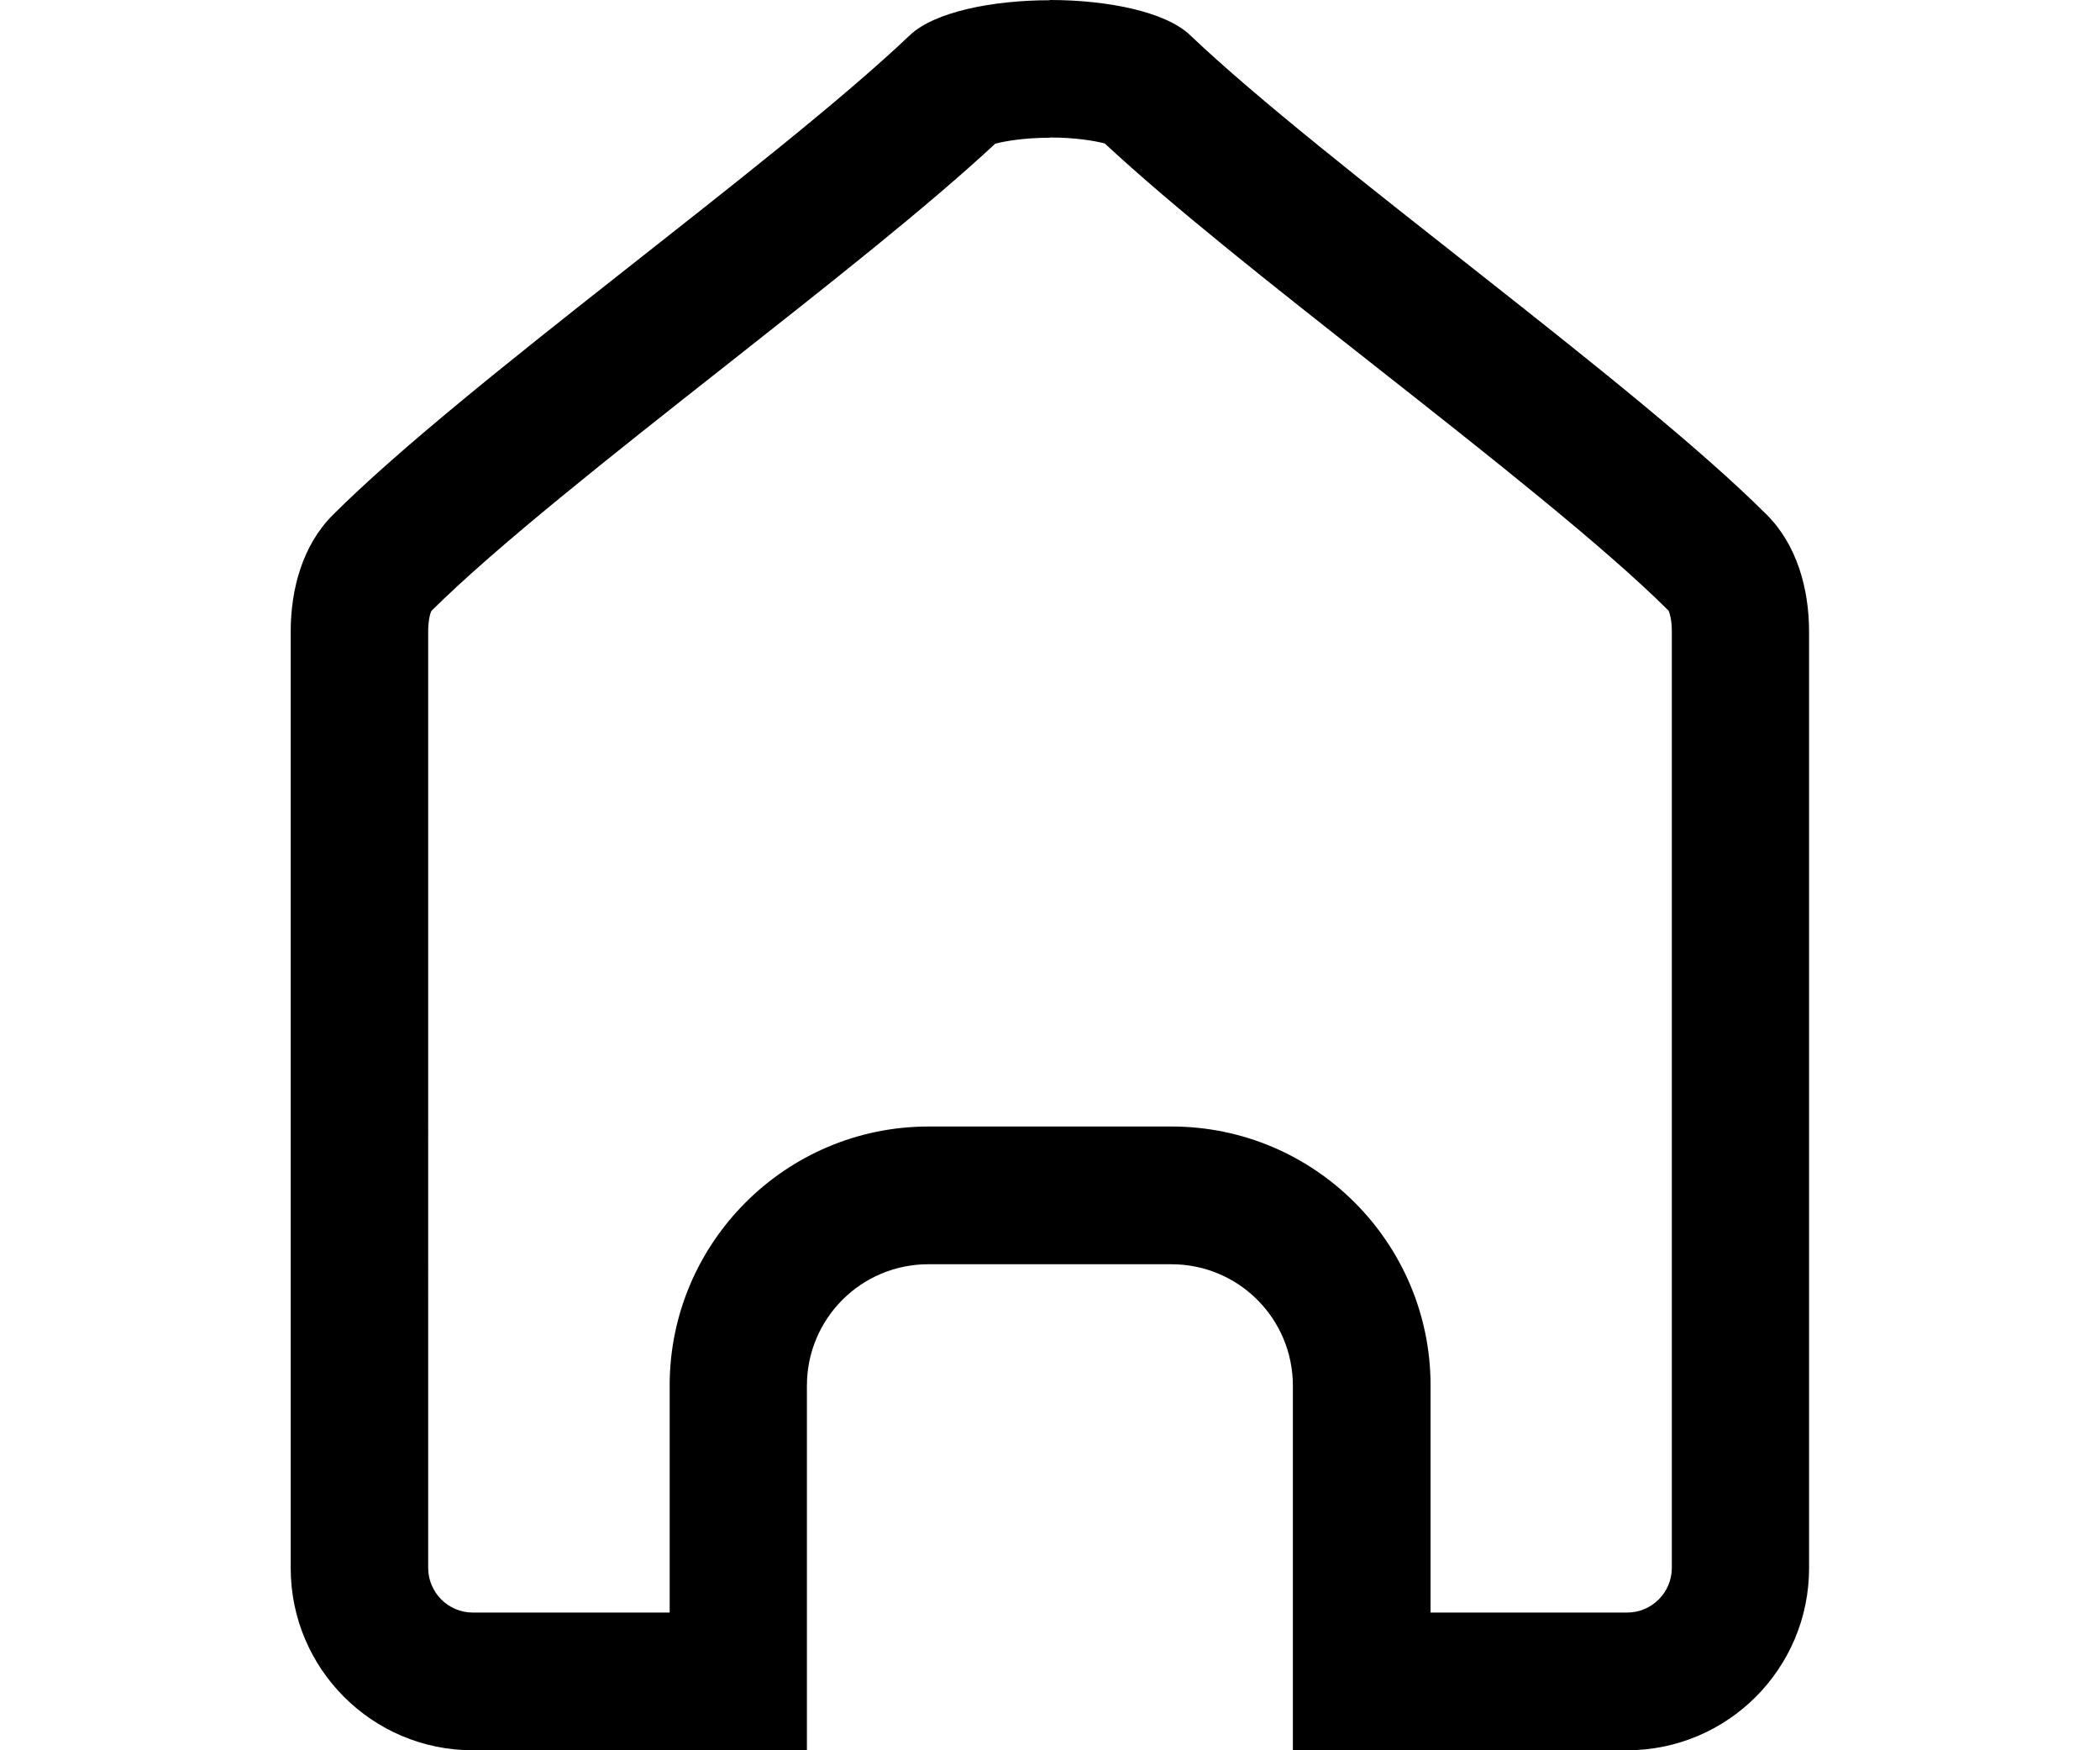 <?xml version="1.0" encoding="UTF-8"?>
<svg id="b" data-name="Слой 2" xmlns="http://www.w3.org/2000/svg" width="30" height="25" viewBox="0 0 66.28 76.38">
  <g id="c" data-name="Слой 1">
    <path d="M33.14,6c1.12,0,1.97,.15,2.39,.26,2.99,2.78,7.28,6.16,11.82,9.73,4.9,3.86,9.97,7.85,12.79,10.66,.05,.11,.14,.41,.14,.9v40.87c0,1.08-.88,1.95-1.95,1.95h-8.58v-9.91c0-6.23-5.07-11.3-11.3-11.3h-10.61c-6.23,0-11.3,5.07-11.3,11.3v9.91H7.95c-1.08,0-1.95-.88-1.95-1.95V27.56c0-.49,.09-.8,.14-.9,2.83-2.81,7.89-6.8,12.79-10.66,4.53-3.57,8.83-6.95,11.82-9.73,.42-.11,1.27-.26,2.39-.26m0-6c-2.52,0-5.04,.51-6.11,1.52C21.1,7.17,7.64,16.68,1.84,22.47c-1.32,1.32-1.84,3.23-1.84,5.09v40.87c0,4.39,3.56,7.95,7.95,7.95h14.58v-15.91c0-2.93,2.37-5.3,5.3-5.3h10.61c2.93,0,5.3,2.37,5.3,5.3v15.91h14.58c4.39,0,7.95-3.56,7.95-7.95V27.56c0-1.86-.53-3.78-1.84-5.09-5.79-5.79-19.25-15.3-25.19-20.95-1.07-1.01-3.59-1.52-6.11-1.52h0Z"/>
  </g>
</svg>